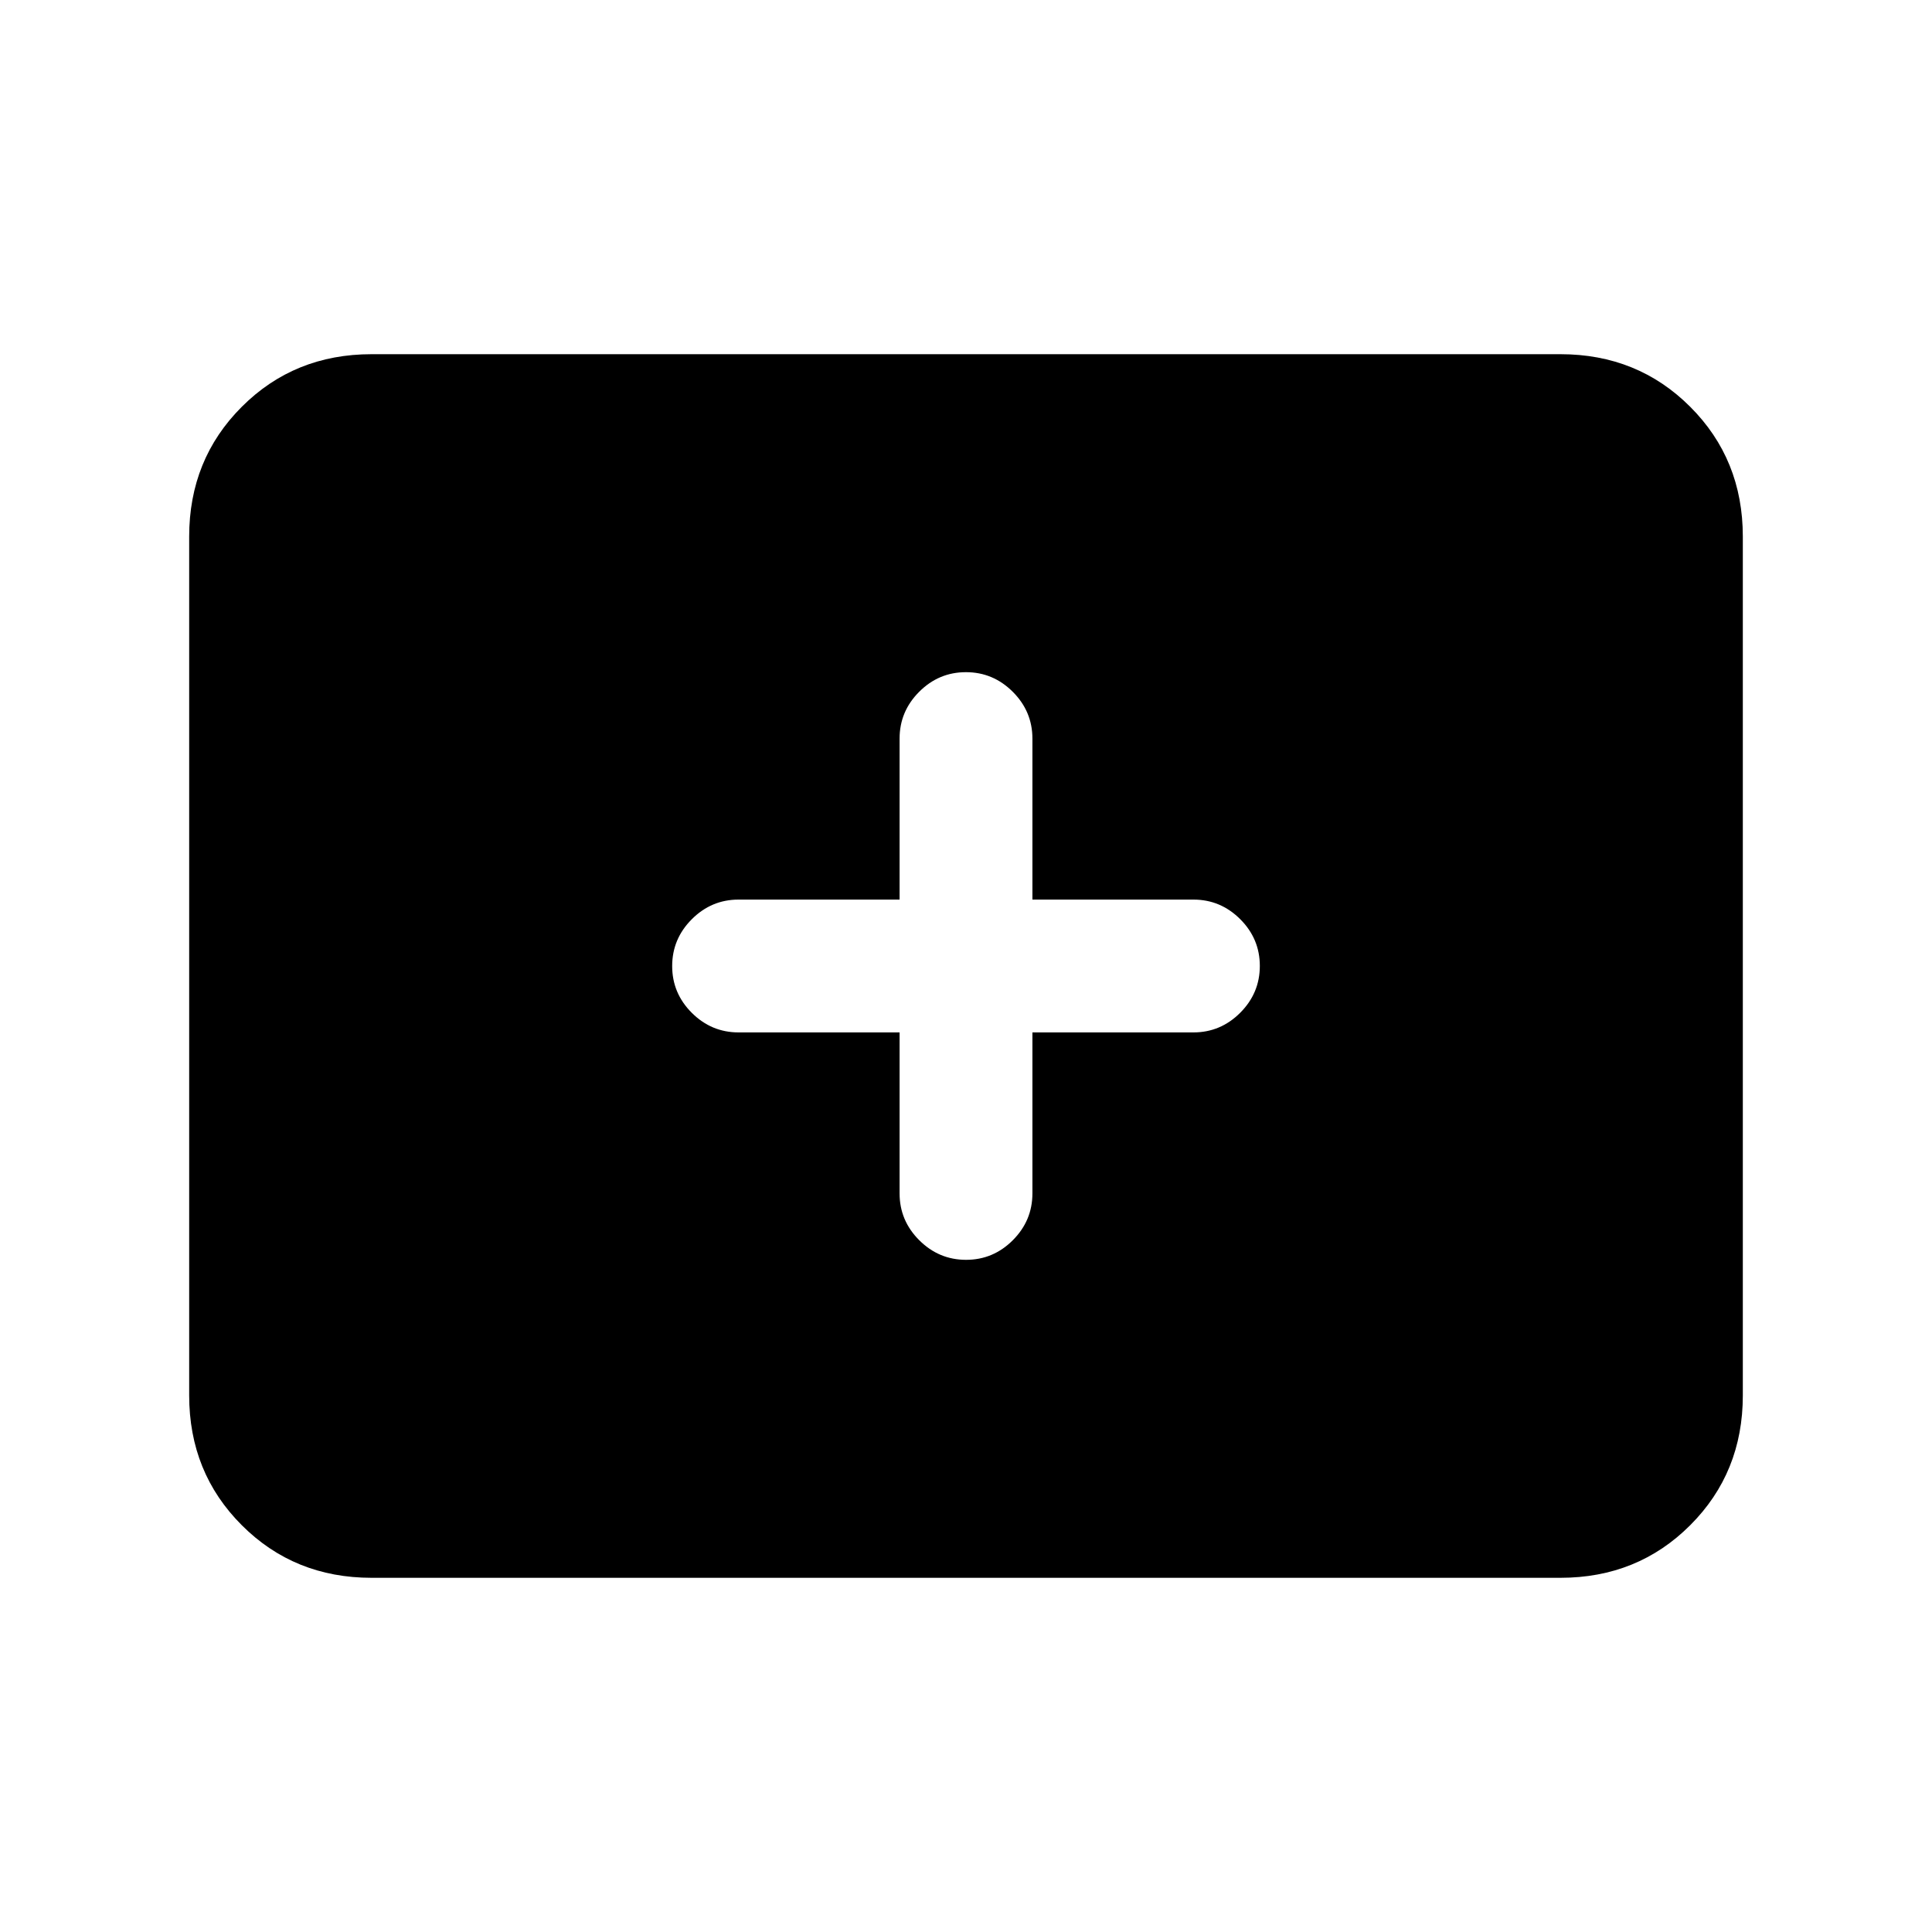 <svg xmlns="http://www.w3.org/2000/svg" height="24" viewBox="0 -960 960 960" width="24"><path d="M184.62-176q-38.35 0-64.48-26.14Q94-228.27 94-266.62v-426.76q0-38.35 26.14-64.48Q146.27-784 184.62-784h590.76q38.35 0 64.48 26.14Q866-731.73 866-693.38v426.76q0 38.35-26.14 64.48Q813.73-176 775.38-176H184.62ZM447-447v80q0 13.5 9.76 23.25t23.27 9.75q13.51 0 23.24-9.75Q513-353.5 513-367v-80h80q13.5 0 23.25-9.76t9.75-23.27q0-13.51-9.75-23.24Q606.5-513 593-513h-80v-80q0-13.5-9.76-23.25T479.97-626q-13.51 0-23.24 9.75Q447-606.5 447-593v80h-80q-13.5 0-23.25 9.76T334-479.97q0 13.51 9.75 23.24Q353.5-447 367-447h80Z"/></svg>